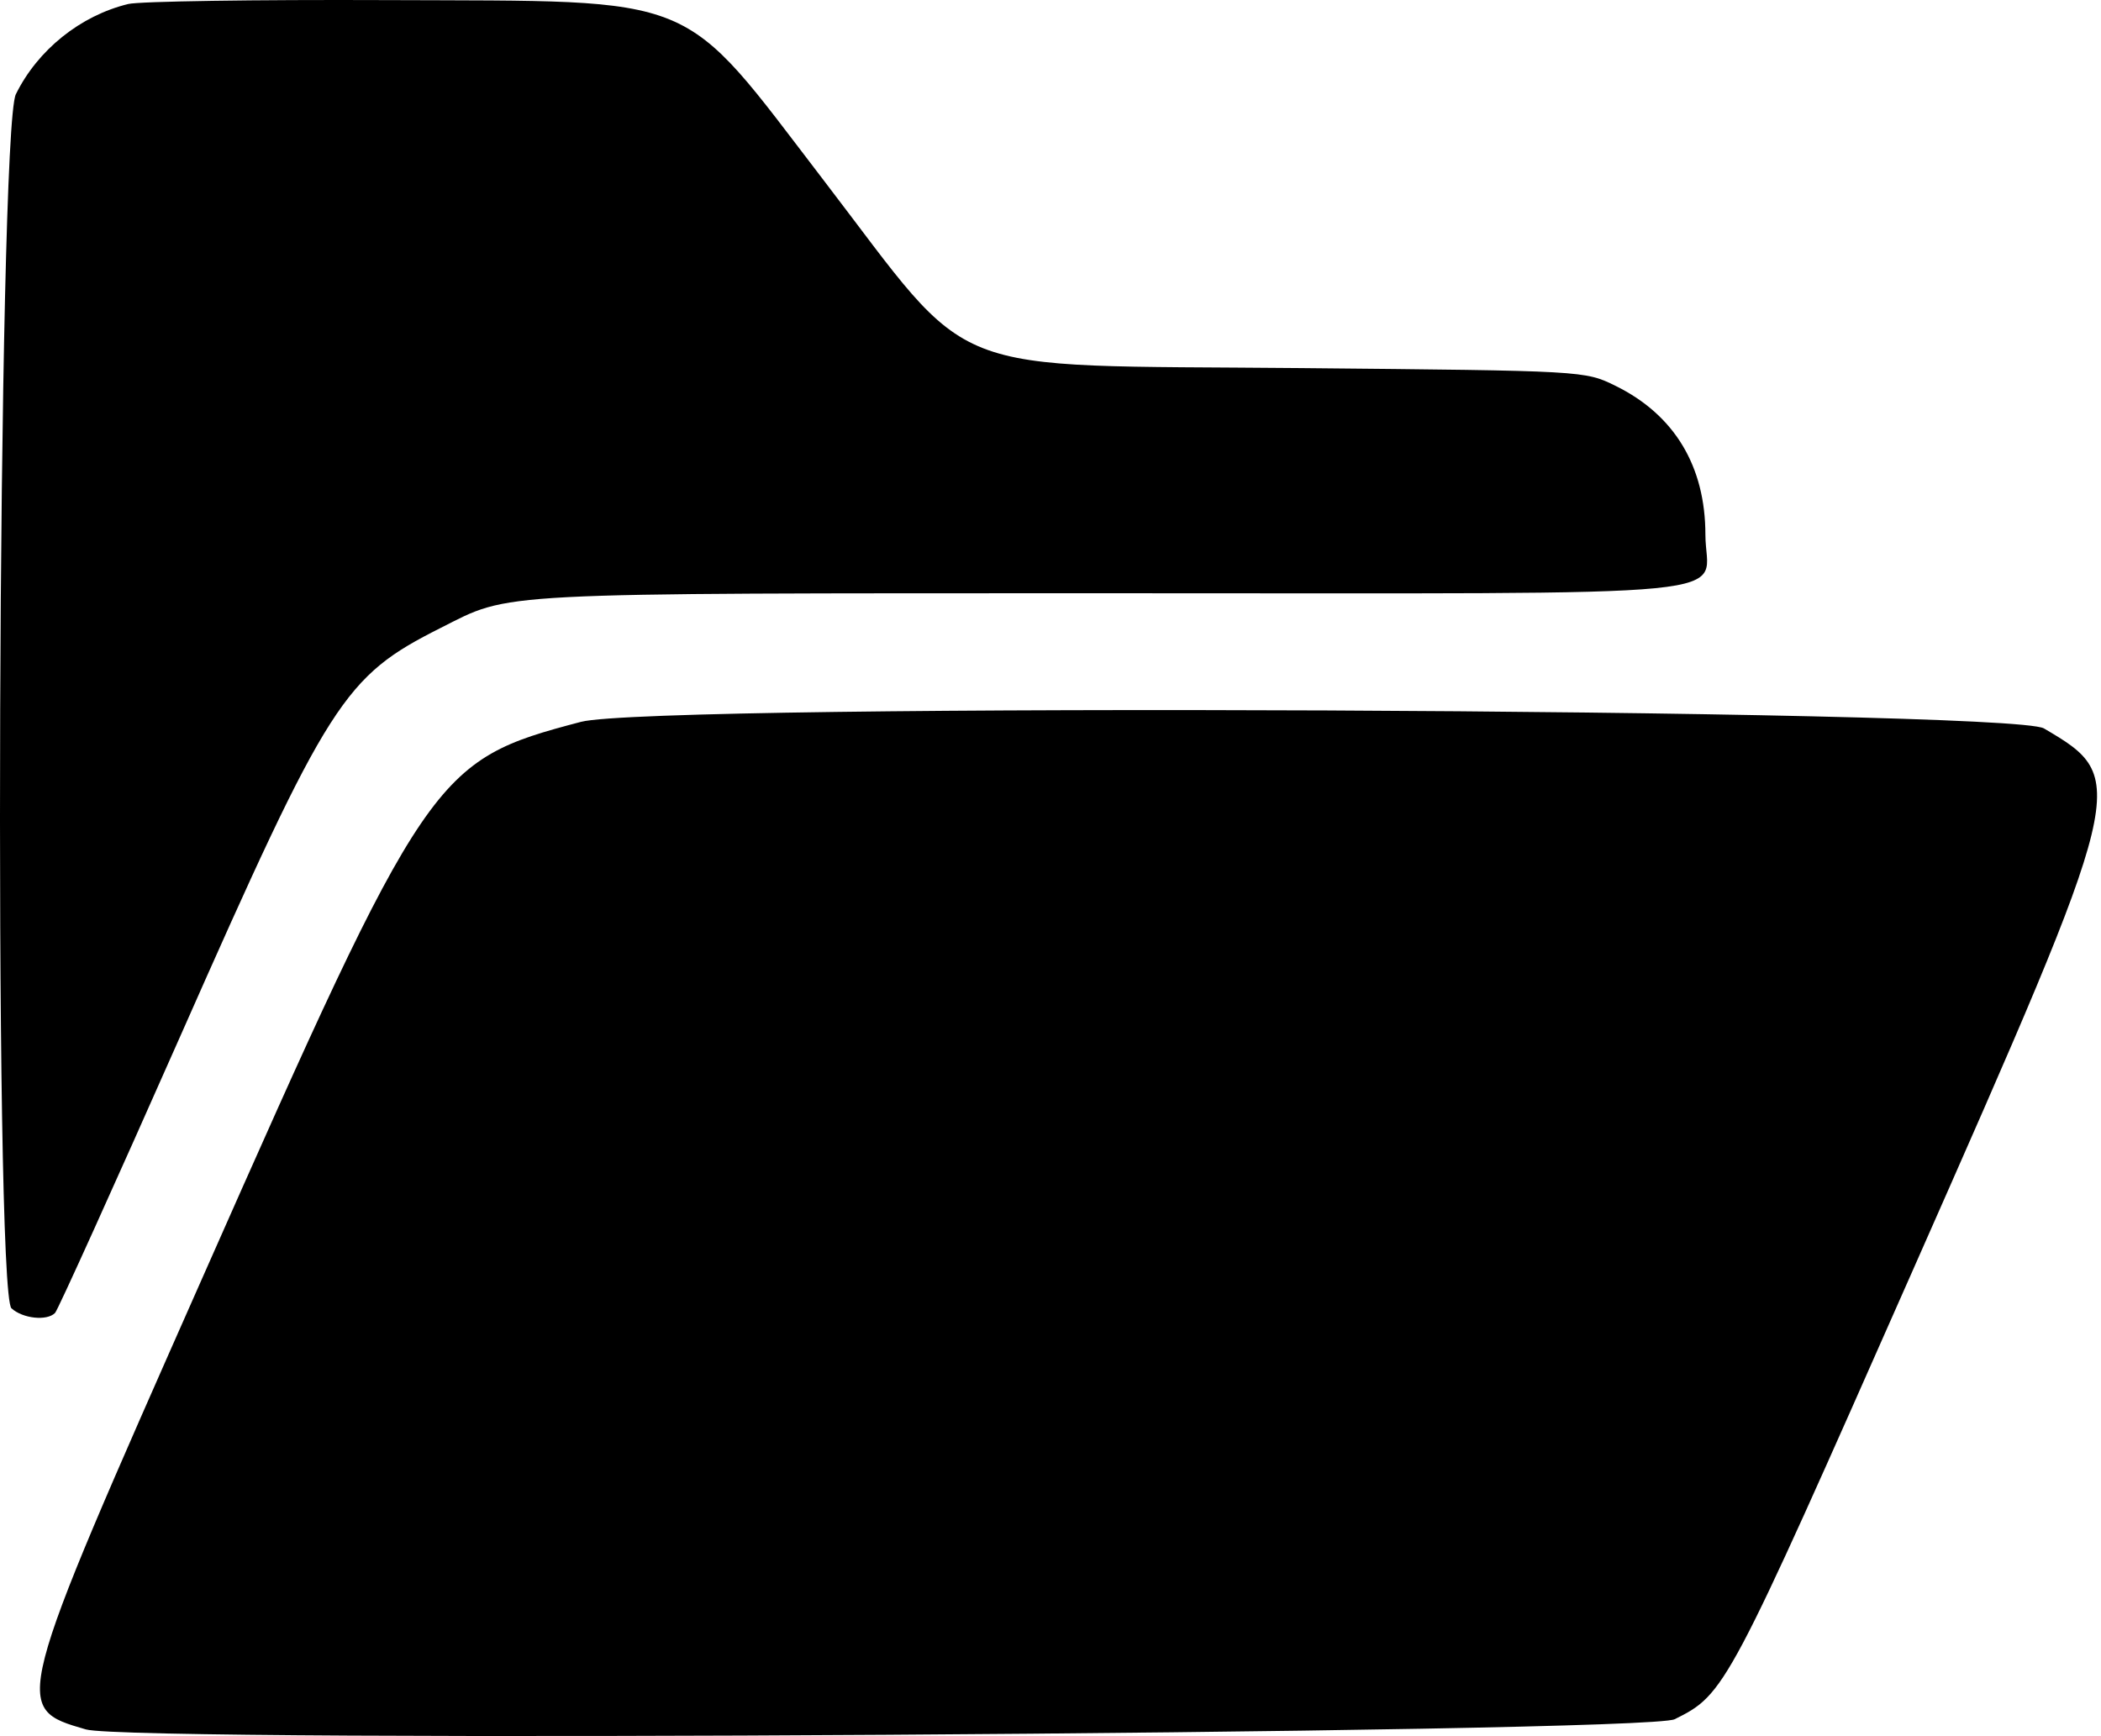 <svg width="392" height="324" viewBox="0 0 392 324" fill="none" xmlns="http://www.w3.org/2000/svg">
<path fill-rule="evenodd" clip-rule="evenodd" d="M23.924 0.747C14.993 2.918 7.035 9.31 2.957 17.587C-0.412 24.423 -1.193 241.126 2.14 244.142C4.26 246.06 8.739 246.538 10.268 245.009C10.778 244.499 21.329 221.18 33.713 193.19C61.478 130.439 64.132 126.281 82.237 117.164C95.544 110.462 90.586 110.718 207.305 110.702C330.132 110.685 318.19 111.859 318.19 99.793C318.19 86.984 312.398 77.392 301.404 71.993C295.69 69.187 295.69 69.187 242.69 68.687C174.597 68.045 182.386 71.109 153.704 33.677C126.564 -1.743 131.436 0.269 72.19 0.019C47.715 -0.084 25.996 0.243 23.924 0.747ZM108.392 134.702C80.886 141.936 79.743 143.614 37.807 238.352C2.205 318.779 2.221 318.716 16.014 322.718C24.846 325.28 307.119 323.471 312.46 320.817C321.871 316.142 322.26 315.409 356.885 237.049C397.201 145.807 397.32 145.315 381.353 135.928C375.062 132.23 122.111 131.093 108.392 134.702Z" fill="black"/>
</svg>
